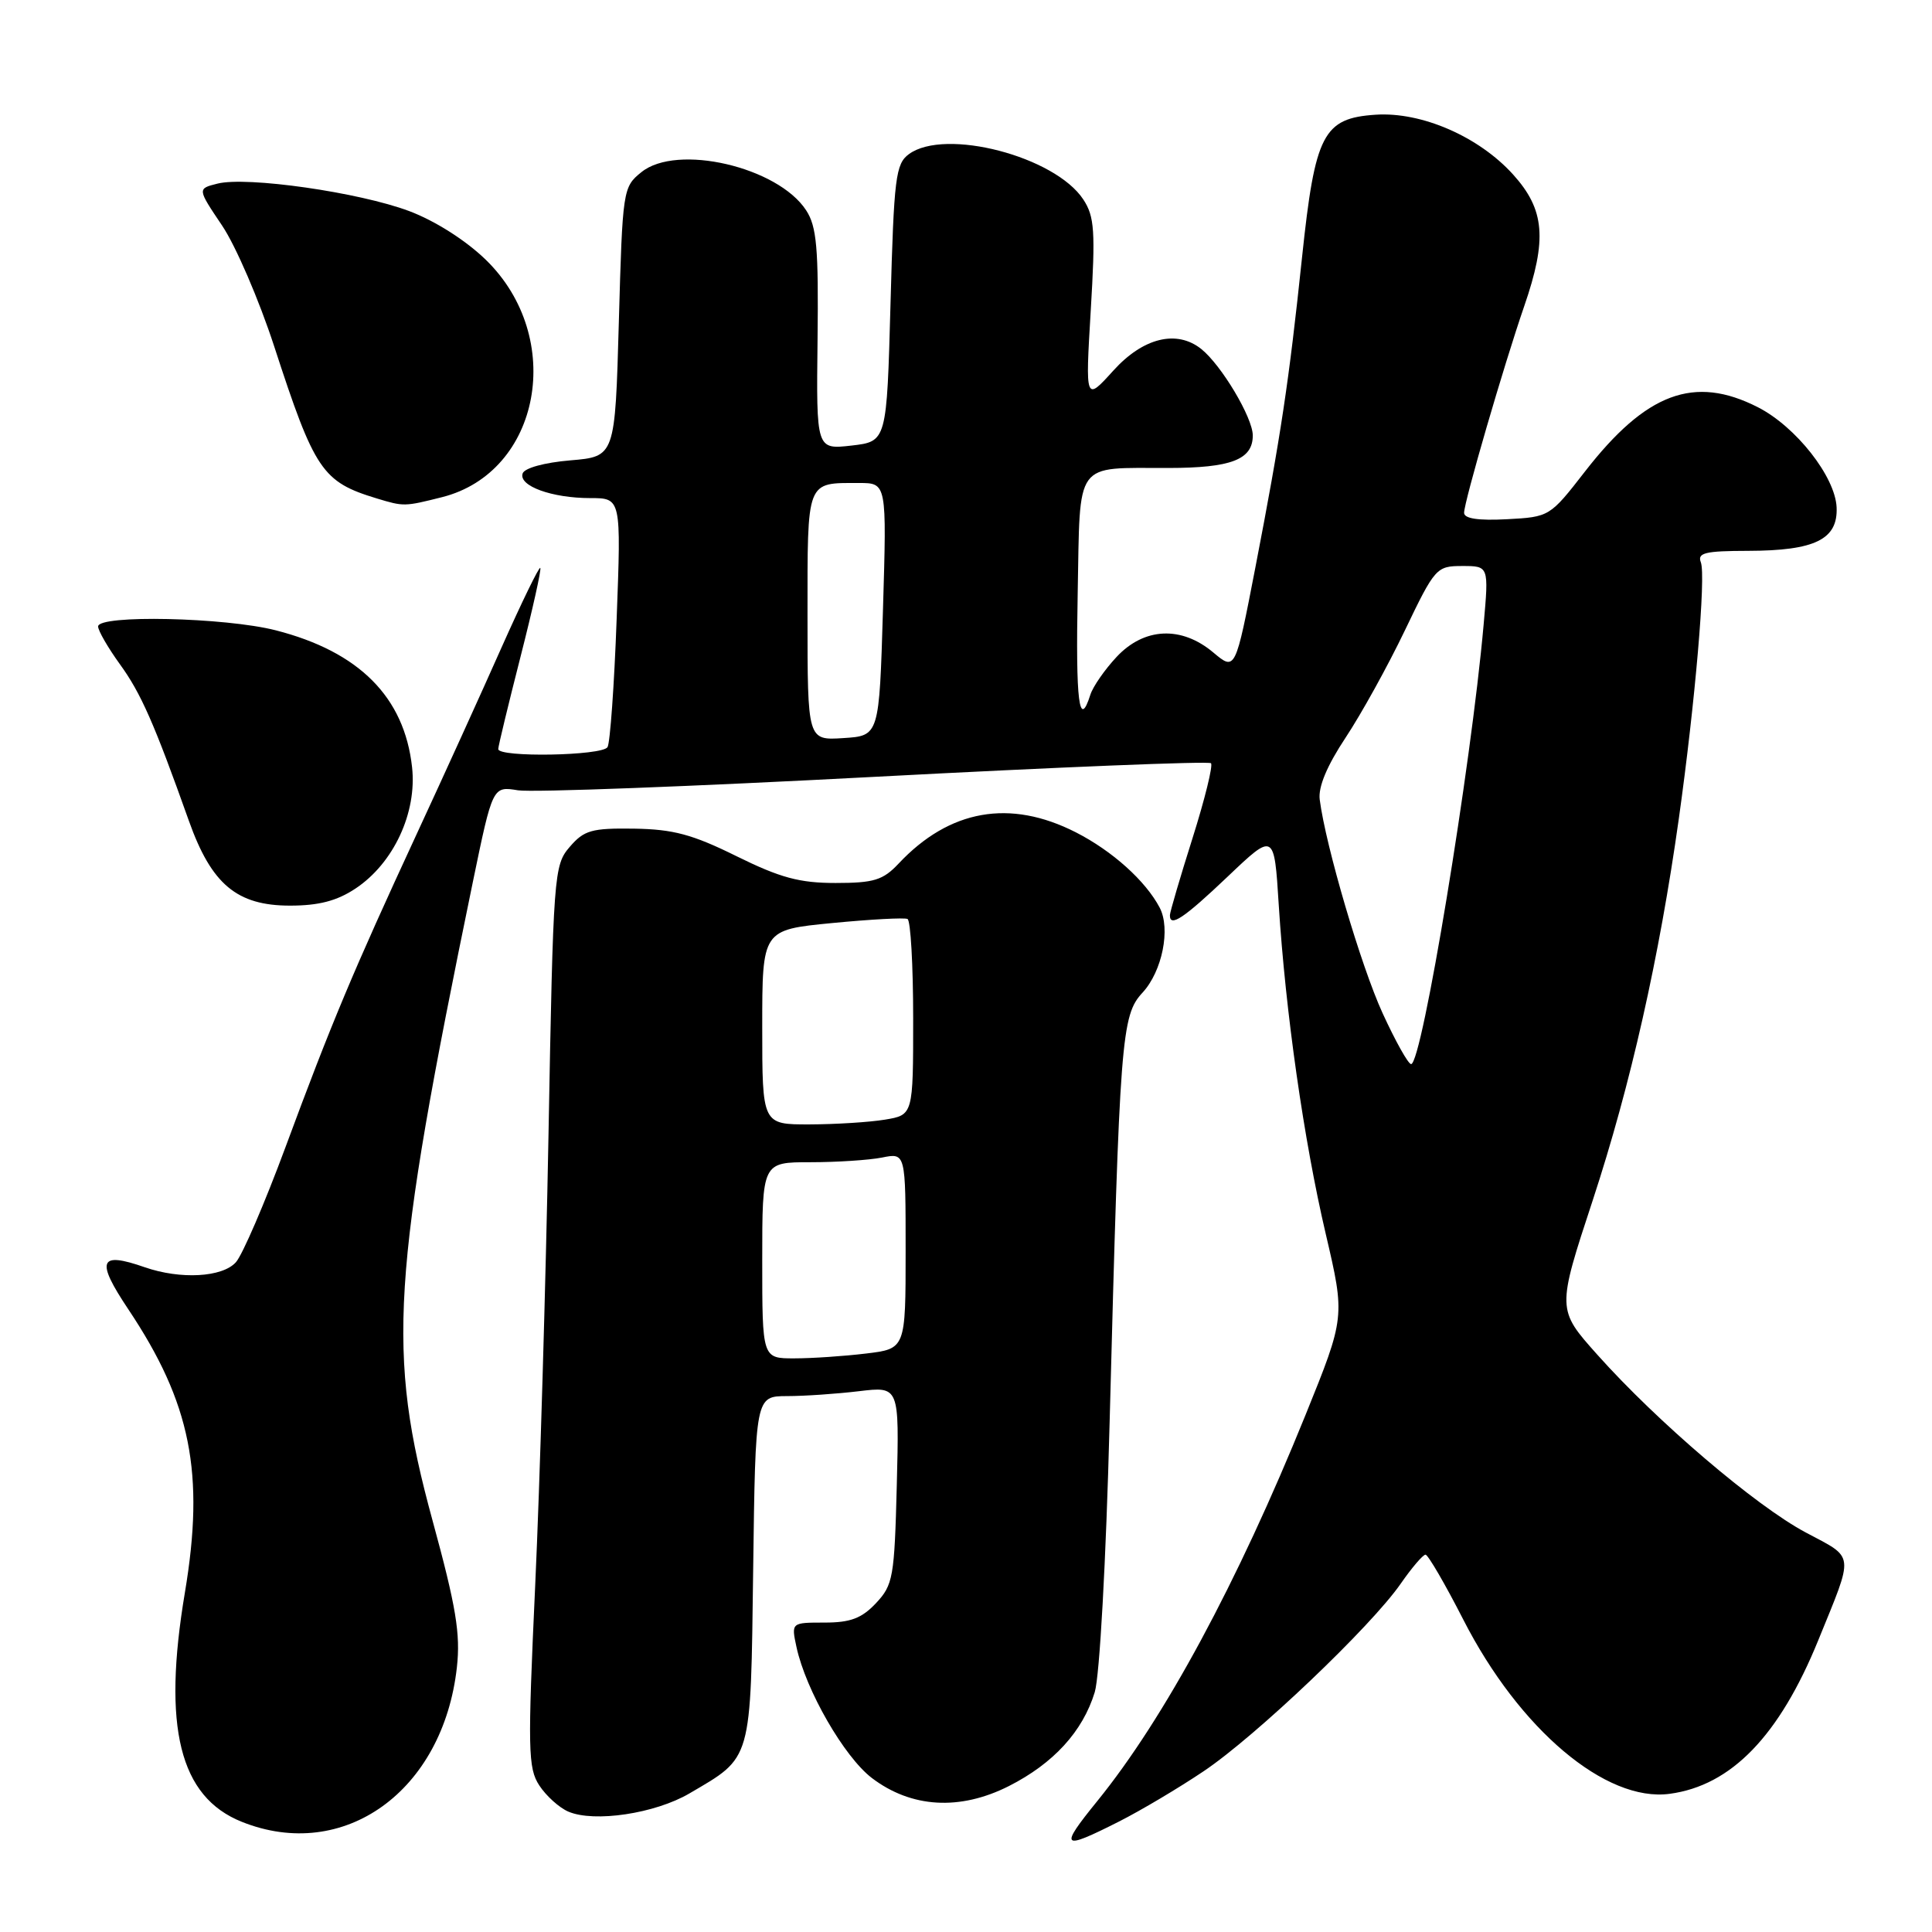 <?xml version="1.0" encoding="UTF-8" standalone="no"?>
<!DOCTYPE svg PUBLIC "-//W3C//DTD SVG 1.1//EN" "http://www.w3.org/Graphics/SVG/1.1/DTD/svg11.dtd" >
<svg xmlns="http://www.w3.org/2000/svg" xmlns:xlink="http://www.w3.org/1999/xlink" version="1.1" viewBox="0 0 256 256">
 <g >
 <path fill="currentColor"
d=" M 148.28 241.36 C 151.15 239.91 156.20 236.91 159.50 234.69 C 166.40 230.06 181.67 215.52 185.60 209.85 C 187.07 207.73 188.55 206.00 188.89 206.00 C 189.22 206.01 191.48 209.88 193.89 214.60 C 201.32 229.15 212.78 238.83 221.24 237.69 C 229.40 236.60 235.77 230.01 240.93 217.34 C 245.71 205.58 245.83 206.56 239.25 203.05 C 232.63 199.52 219.59 188.40 211.65 179.50 C 206.29 173.50 206.29 173.50 211.06 159.00 C 216.06 143.77 219.86 126.92 222.45 108.50 C 224.61 93.11 226.06 76.31 225.37 74.51 C 224.88 73.25 225.94 73.00 231.64 72.99 C 240.50 72.97 243.55 71.47 243.36 67.22 C 243.17 63.15 237.97 56.53 232.93 53.96 C 224.49 49.66 218.12 52.04 210.00 62.50 C 205.37 68.46 205.31 68.50 199.67 68.80 C 195.89 69.00 194.00 68.72 194.00 67.95 C 194.00 66.50 199.26 48.42 201.96 40.59 C 205.03 31.70 204.70 27.78 200.49 23.12 C 195.95 18.10 188.38 14.80 182.29 15.20 C 175.33 15.66 174.25 17.75 172.53 34.07 C 170.78 50.70 169.73 57.66 166.34 75.21 C 163.69 88.91 163.69 88.91 160.77 86.46 C 156.54 82.90 151.61 83.13 147.95 87.05 C 146.38 88.73 144.82 90.98 144.48 92.05 C 142.99 96.75 142.52 92.98 142.80 78.61 C 143.14 60.80 142.24 62.04 154.82 62.01 C 163.15 62.00 166.00 60.90 166.00 57.70 C 166.00 55.35 161.85 48.39 159.18 46.25 C 155.93 43.65 151.47 44.74 147.52 49.11 C 143.81 53.21 143.81 53.21 144.53 41.13 C 145.16 30.63 145.03 28.70 143.55 26.44 C 139.80 20.72 125.23 16.92 120.44 20.42 C 118.68 21.71 118.45 23.50 118.00 40.17 C 117.50 58.50 117.50 58.50 112.83 59.04 C 108.16 59.57 108.16 59.57 108.33 45.01 C 108.47 32.87 108.22 30.01 106.82 27.87 C 103.07 22.11 89.69 19.00 84.99 22.81 C 82.54 24.78 82.49 25.13 82.00 42.66 C 81.50 60.50 81.50 60.50 75.58 61.00 C 72.13 61.29 69.48 62.02 69.25 62.74 C 68.70 64.39 73.13 66.00 78.22 66.00 C 82.31 66.00 82.31 66.00 81.71 82.00 C 81.39 90.80 80.84 98.45 80.50 99.00 C 79.79 100.15 65.99 100.39 66.02 99.25 C 66.03 98.84 67.36 93.34 68.97 87.03 C 70.58 80.72 71.76 75.42 71.59 75.25 C 71.42 75.09 69.13 79.80 66.49 85.72 C 63.86 91.65 58.79 102.80 55.22 110.50 C 46.82 128.64 43.90 135.59 37.83 152.00 C 35.08 159.43 32.12 166.29 31.26 167.25 C 29.46 169.26 23.92 169.56 19.19 167.92 C 13.12 165.80 12.66 166.99 17.01 173.50 C 25.29 185.90 27.15 195.21 24.50 211.02 C 21.50 228.87 23.79 238.10 32.04 241.40 C 45.55 246.81 58.72 237.34 60.54 220.92 C 61.03 216.50 60.44 212.92 57.32 201.50 C 51.21 179.11 51.83 169.35 62.66 116.84 C 65.28 104.17 65.28 104.17 68.64 104.72 C 70.49 105.02 91.79 104.21 115.97 102.93 C 140.15 101.65 160.17 100.84 160.46 101.13 C 160.75 101.42 159.65 105.89 158.01 111.08 C 156.37 116.26 155.03 120.84 155.02 121.25 C 154.98 122.94 156.84 121.70 162.68 116.15 C 168.84 110.29 168.84 110.29 169.44 119.90 C 170.34 134.12 172.76 151.08 175.67 163.51 C 178.24 174.51 178.24 174.51 172.98 187.51 C 163.96 209.77 154.29 227.70 145.38 238.67 C 140.30 244.93 140.63 245.23 148.28 241.36 Z  M 91.35 237.64 C 99.71 232.74 99.46 233.62 99.80 207.90 C 100.10 185.00 100.10 185.00 104.30 184.99 C 106.61 184.99 110.90 184.69 113.83 184.34 C 119.16 183.70 119.16 183.70 118.83 196.77 C 118.52 209.00 118.34 210.01 116.08 212.42 C 114.18 214.44 112.69 215.00 109.25 215.00 C 104.84 215.00 104.84 215.00 105.54 218.25 C 106.78 223.98 111.86 232.79 115.52 235.59 C 120.75 239.57 127.19 239.95 133.69 236.66 C 139.60 233.66 143.47 229.43 145.06 224.22 C 145.71 222.08 146.55 206.91 147.03 188.50 C 148.37 137.32 148.58 134.56 151.40 131.52 C 154.00 128.70 155.14 123.06 153.66 120.26 C 151.79 116.71 147.38 112.75 142.56 110.29 C 133.83 105.84 125.81 107.25 119.06 114.44 C 117.00 116.63 115.79 117.00 110.72 117.00 C 105.93 117.00 103.39 116.31 97.59 113.45 C 91.75 110.56 89.20 109.88 84.02 109.80 C 78.39 109.72 77.39 110.01 75.49 112.22 C 73.39 114.65 73.31 115.78 72.68 150.32 C 72.32 169.90 71.53 196.75 70.92 209.99 C 69.91 231.86 69.96 234.29 71.46 236.58 C 72.37 237.97 74.10 239.53 75.31 240.05 C 78.74 241.52 86.80 240.31 91.35 237.64 Z  M 47.10 117.74 C 52.15 114.39 55.27 107.69 54.60 101.65 C 53.58 92.37 47.59 86.35 36.54 83.52 C 29.81 81.80 13.00 81.43 13.00 83.01 C 13.00 83.56 14.29 85.80 15.87 87.99 C 18.67 91.84 20.42 95.81 25.03 108.77 C 28.02 117.18 31.39 120.00 38.43 120.00 C 42.24 120.00 44.65 119.37 47.10 117.74 Z  M 58.56 65.88 C 71.67 62.58 74.97 44.73 64.37 34.42 C 61.71 31.84 57.65 29.26 54.22 27.97 C 47.59 25.48 32.72 23.35 28.82 24.33 C 26.14 25.00 26.14 25.00 29.43 29.89 C 31.24 32.58 34.34 39.78 36.33 45.89 C 41.70 62.38 42.69 63.85 49.94 66.05 C 53.51 67.13 53.59 67.13 58.56 65.88 Z  M 183.20 134.25 C 180.36 128.07 175.66 112.11 174.87 105.95 C 174.65 104.28 175.84 101.45 178.30 97.74 C 180.36 94.63 183.90 88.24 186.15 83.54 C 190.14 75.22 190.34 75.00 193.76 75.00 C 197.28 75.00 197.28 75.00 196.59 82.75 C 194.91 101.69 188.42 141.00 186.98 141.00 C 186.60 141.00 184.90 137.96 183.20 134.25 Z  M 107.00 81.66 C 107.00 63.44 106.78 64.00 113.83 64.00 C 117.50 64.00 117.50 64.00 117.00 80.75 C 116.50 97.50 116.50 97.50 111.75 97.80 C 107.00 98.11 107.00 98.11 107.00 81.66 Z  M 101.00 167.00 C 101.00 154.00 101.00 154.00 107.38 154.00 C 110.88 154.00 115.16 153.72 116.88 153.38 C 120.00 152.75 120.00 152.75 120.00 165.74 C 120.00 178.72 120.00 178.72 114.75 179.35 C 111.86 179.70 107.59 179.99 105.25 179.99 C 101.00 180.00 101.00 180.00 101.00 167.00 Z  M 101.00 136.10 C 101.00 123.21 101.00 123.21 110.25 122.31 C 115.34 121.82 119.84 121.57 120.25 121.77 C 120.66 121.96 121.00 127.88 121.00 134.93 C 121.00 147.74 121.00 147.74 117.25 148.36 C 115.19 148.70 110.69 148.98 107.25 148.99 C 101.00 149.00 101.00 149.00 101.00 136.10 Z "/>
</g>
</svg>